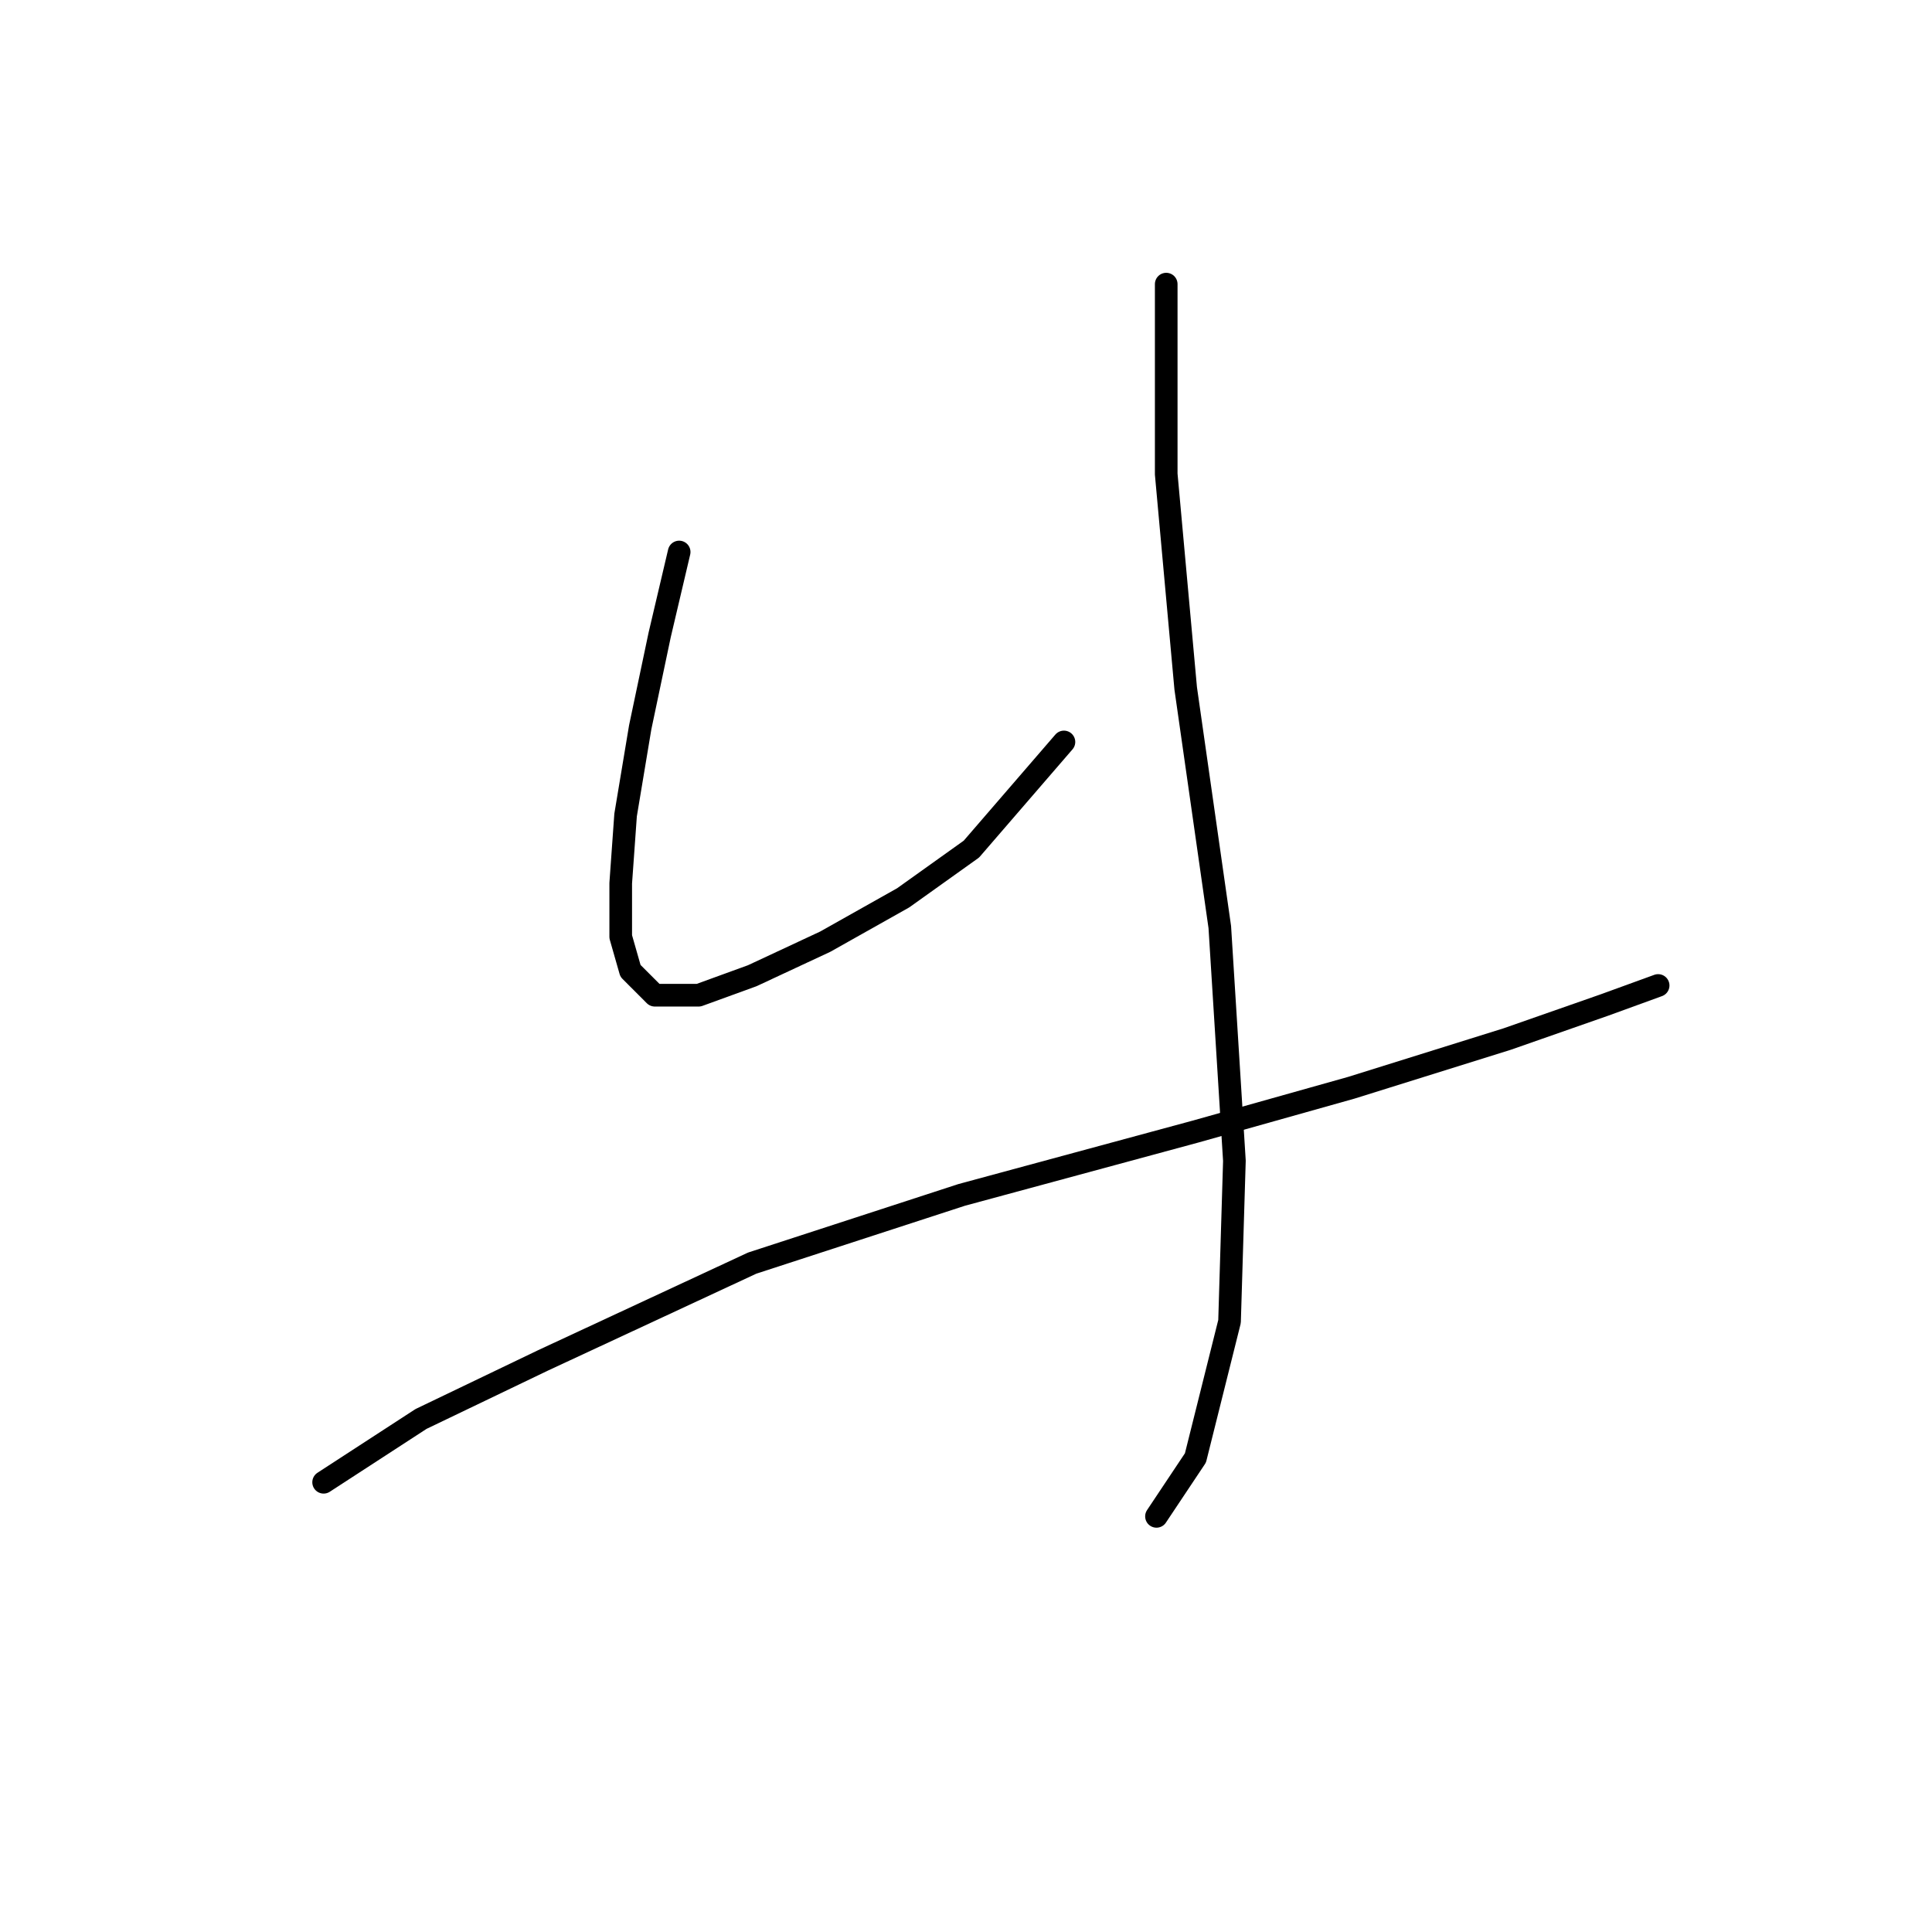 <?xml version="1.0" standalone="no"?>
    <svg width="256" height="256" xmlns="http://www.w3.org/2000/svg" version="1.1">
    <polyline stroke="black" stroke-width="3" stroke-linecap="round" fill="transparent" stroke-linejoin="round" points="89.993 73.143 87.412 84.115 84.83 96.377 82.894 107.993 82.249 117.028 82.249 124.127 83.54 128.645 86.766 131.872 92.575 131.872 99.674 129.29 109.354 124.773 119.68 118.964 128.715 112.511 140.977 98.313 140.977 98.313 " />
        <polyline stroke="black" stroke-width="3" stroke-linecap="round" fill="transparent" stroke-linejoin="round" points="154.53 37.648 154.53 62.818 157.111 91.214 161.629 122.837 163.565 153.814 162.92 175.111 158.402 193.182 153.239 200.926 153.239 200.926 " />
        <polyline stroke="black" stroke-width="3" stroke-linecap="round" fill="transparent" stroke-linejoin="round" points="42.882 196.408 55.789 188.019 71.923 180.274 99.674 167.367 127.424 158.332 158.402 149.942 179.054 144.134 199.705 137.68 212.613 133.163 219.712 130.581 219.712 130.581 " />
        </svg>